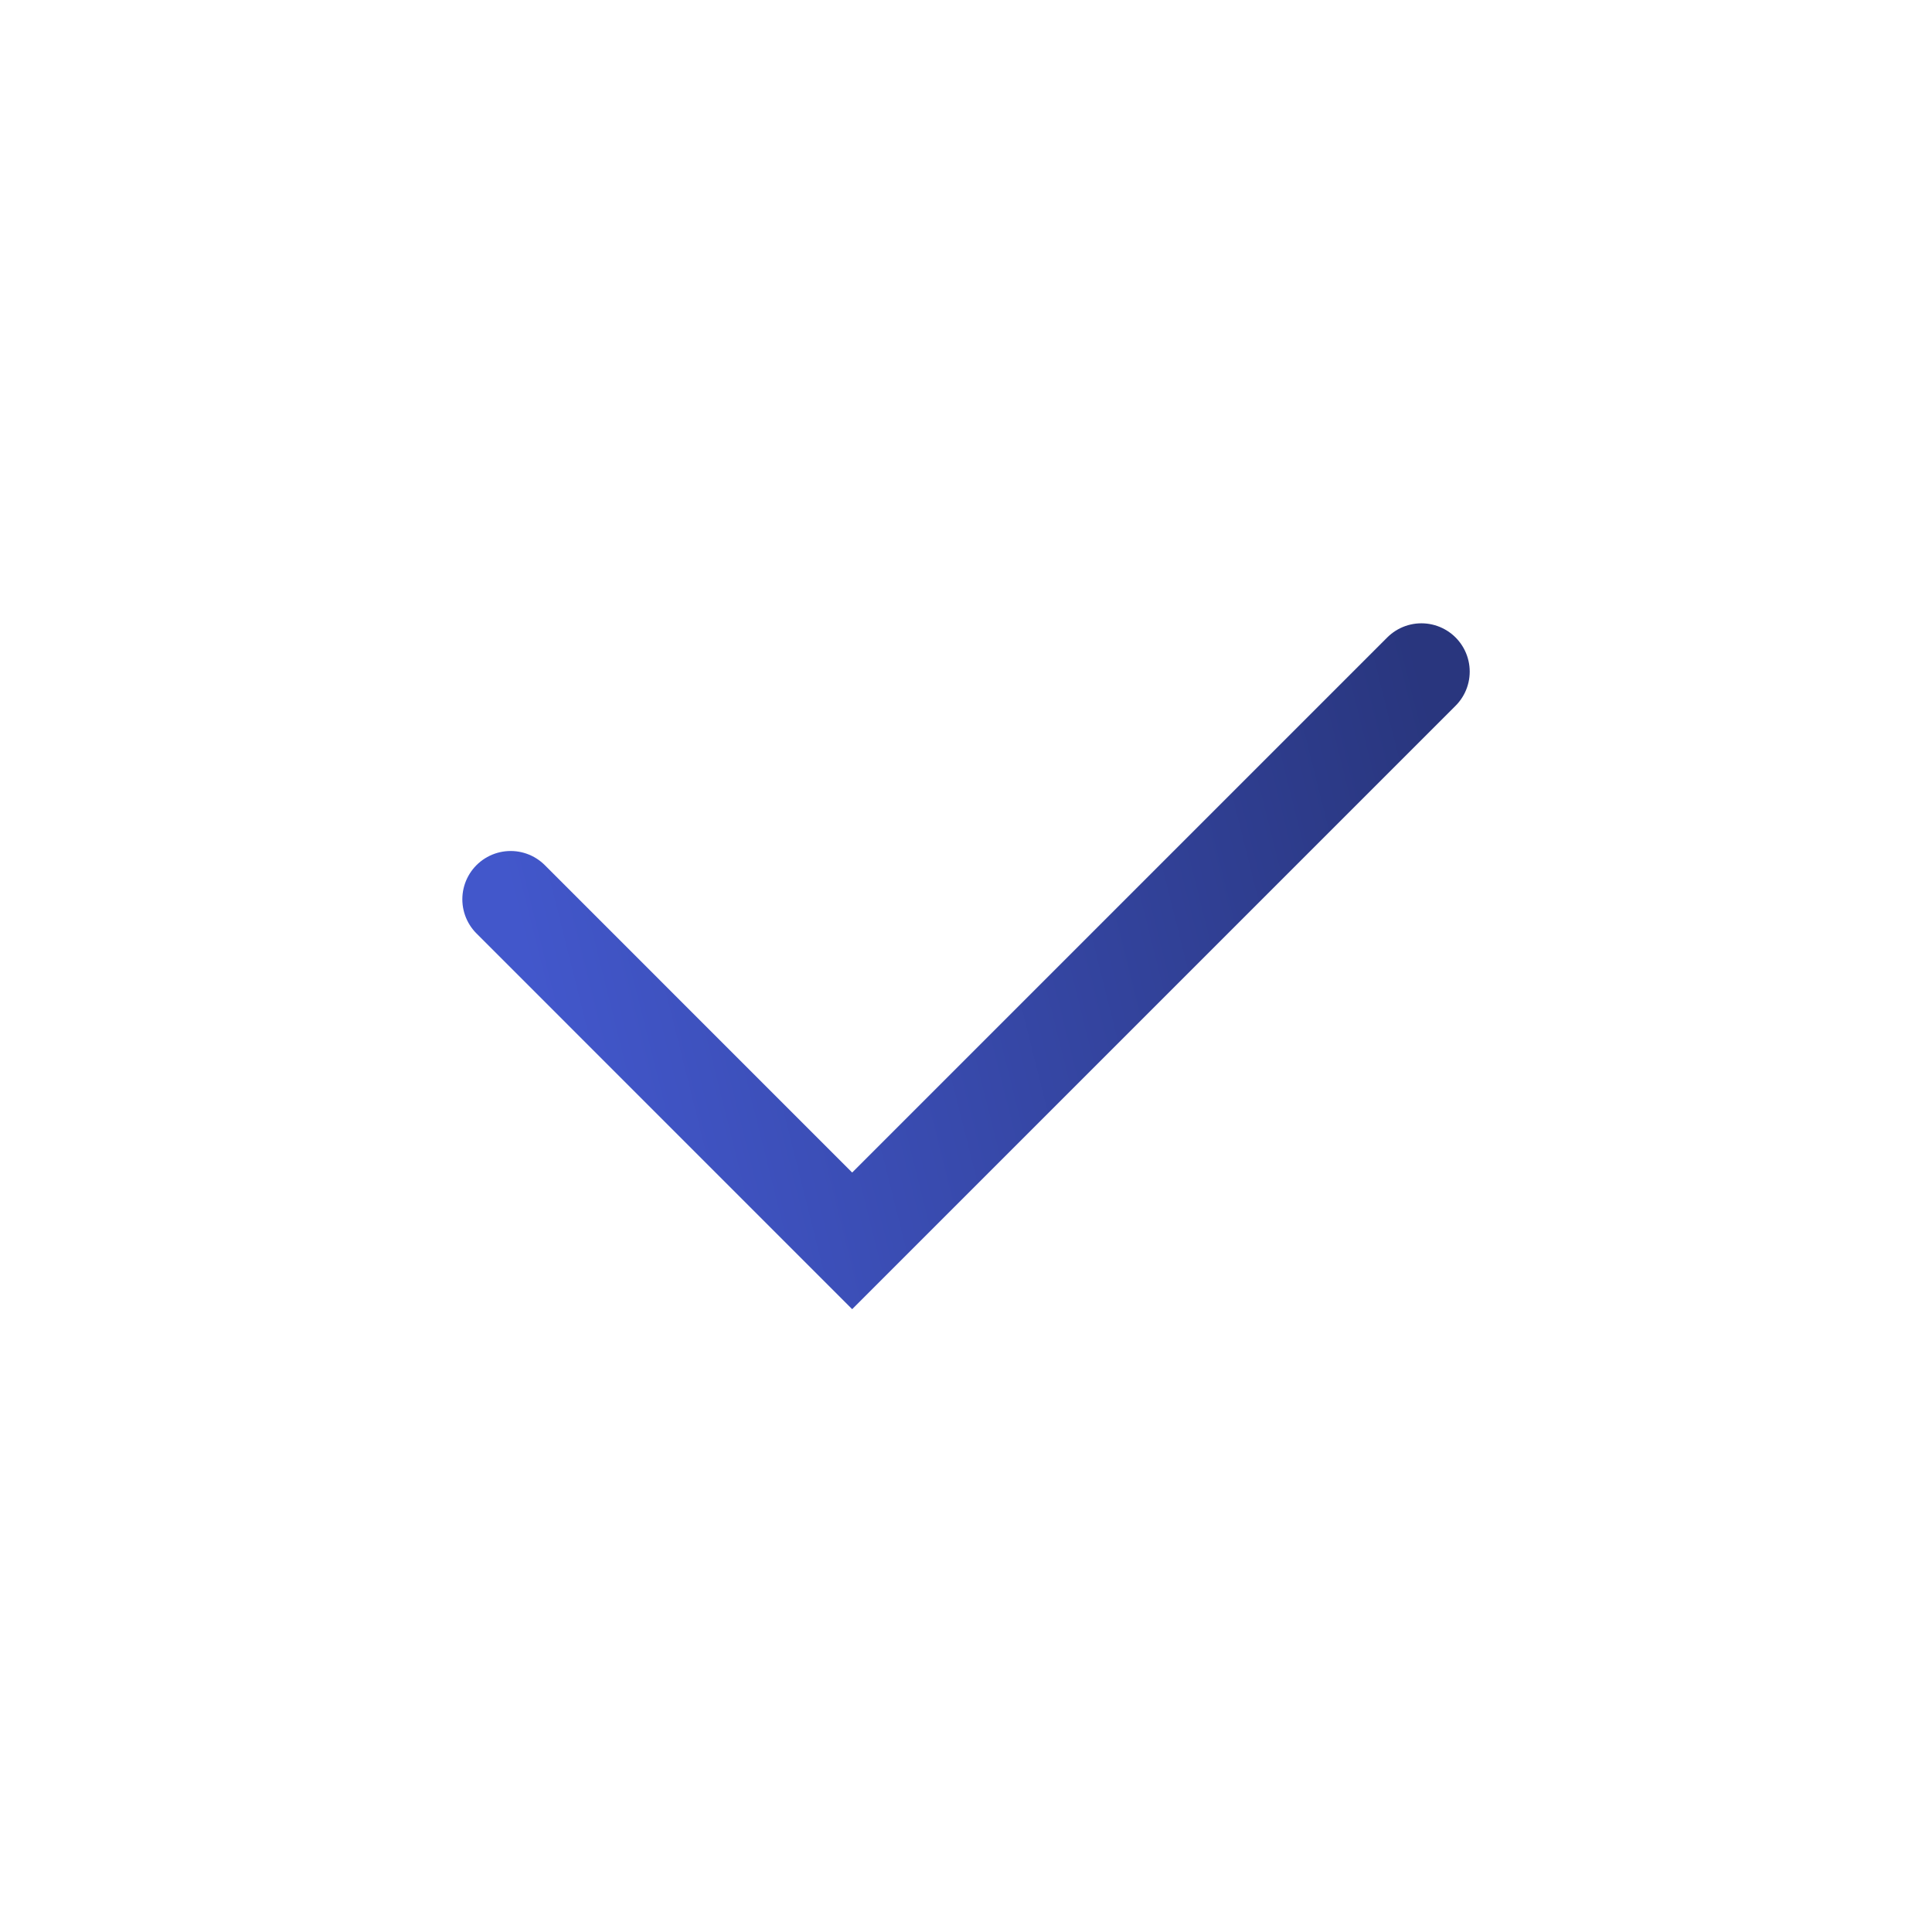 <svg xmlns="http://www.w3.org/2000/svg" xmlns:xlink="http://www.w3.org/1999/xlink" viewBox="0 0 42.333 42.333" height="160" width="160"><defs><linearGradient id="a"><stop offset="0" stop-color="#4257cb"/><stop offset="1" stop-color="#29367e"/></linearGradient><linearGradient gradientTransform="rotate(45 -9.248 316.654)" gradientUnits="userSpaceOnUse" y2="254.667" x2="-14.111" y1="272.306" x1="-24.694" id="b" xlink:href="#a"/></defs><path d="M11.189 274.372l7.483 7.484 12.473-12.473" fill="none" stroke="url(#b)" stroke-width="2.117" stroke-linecap="round" transform="translate(0 -254.667)"/></svg>